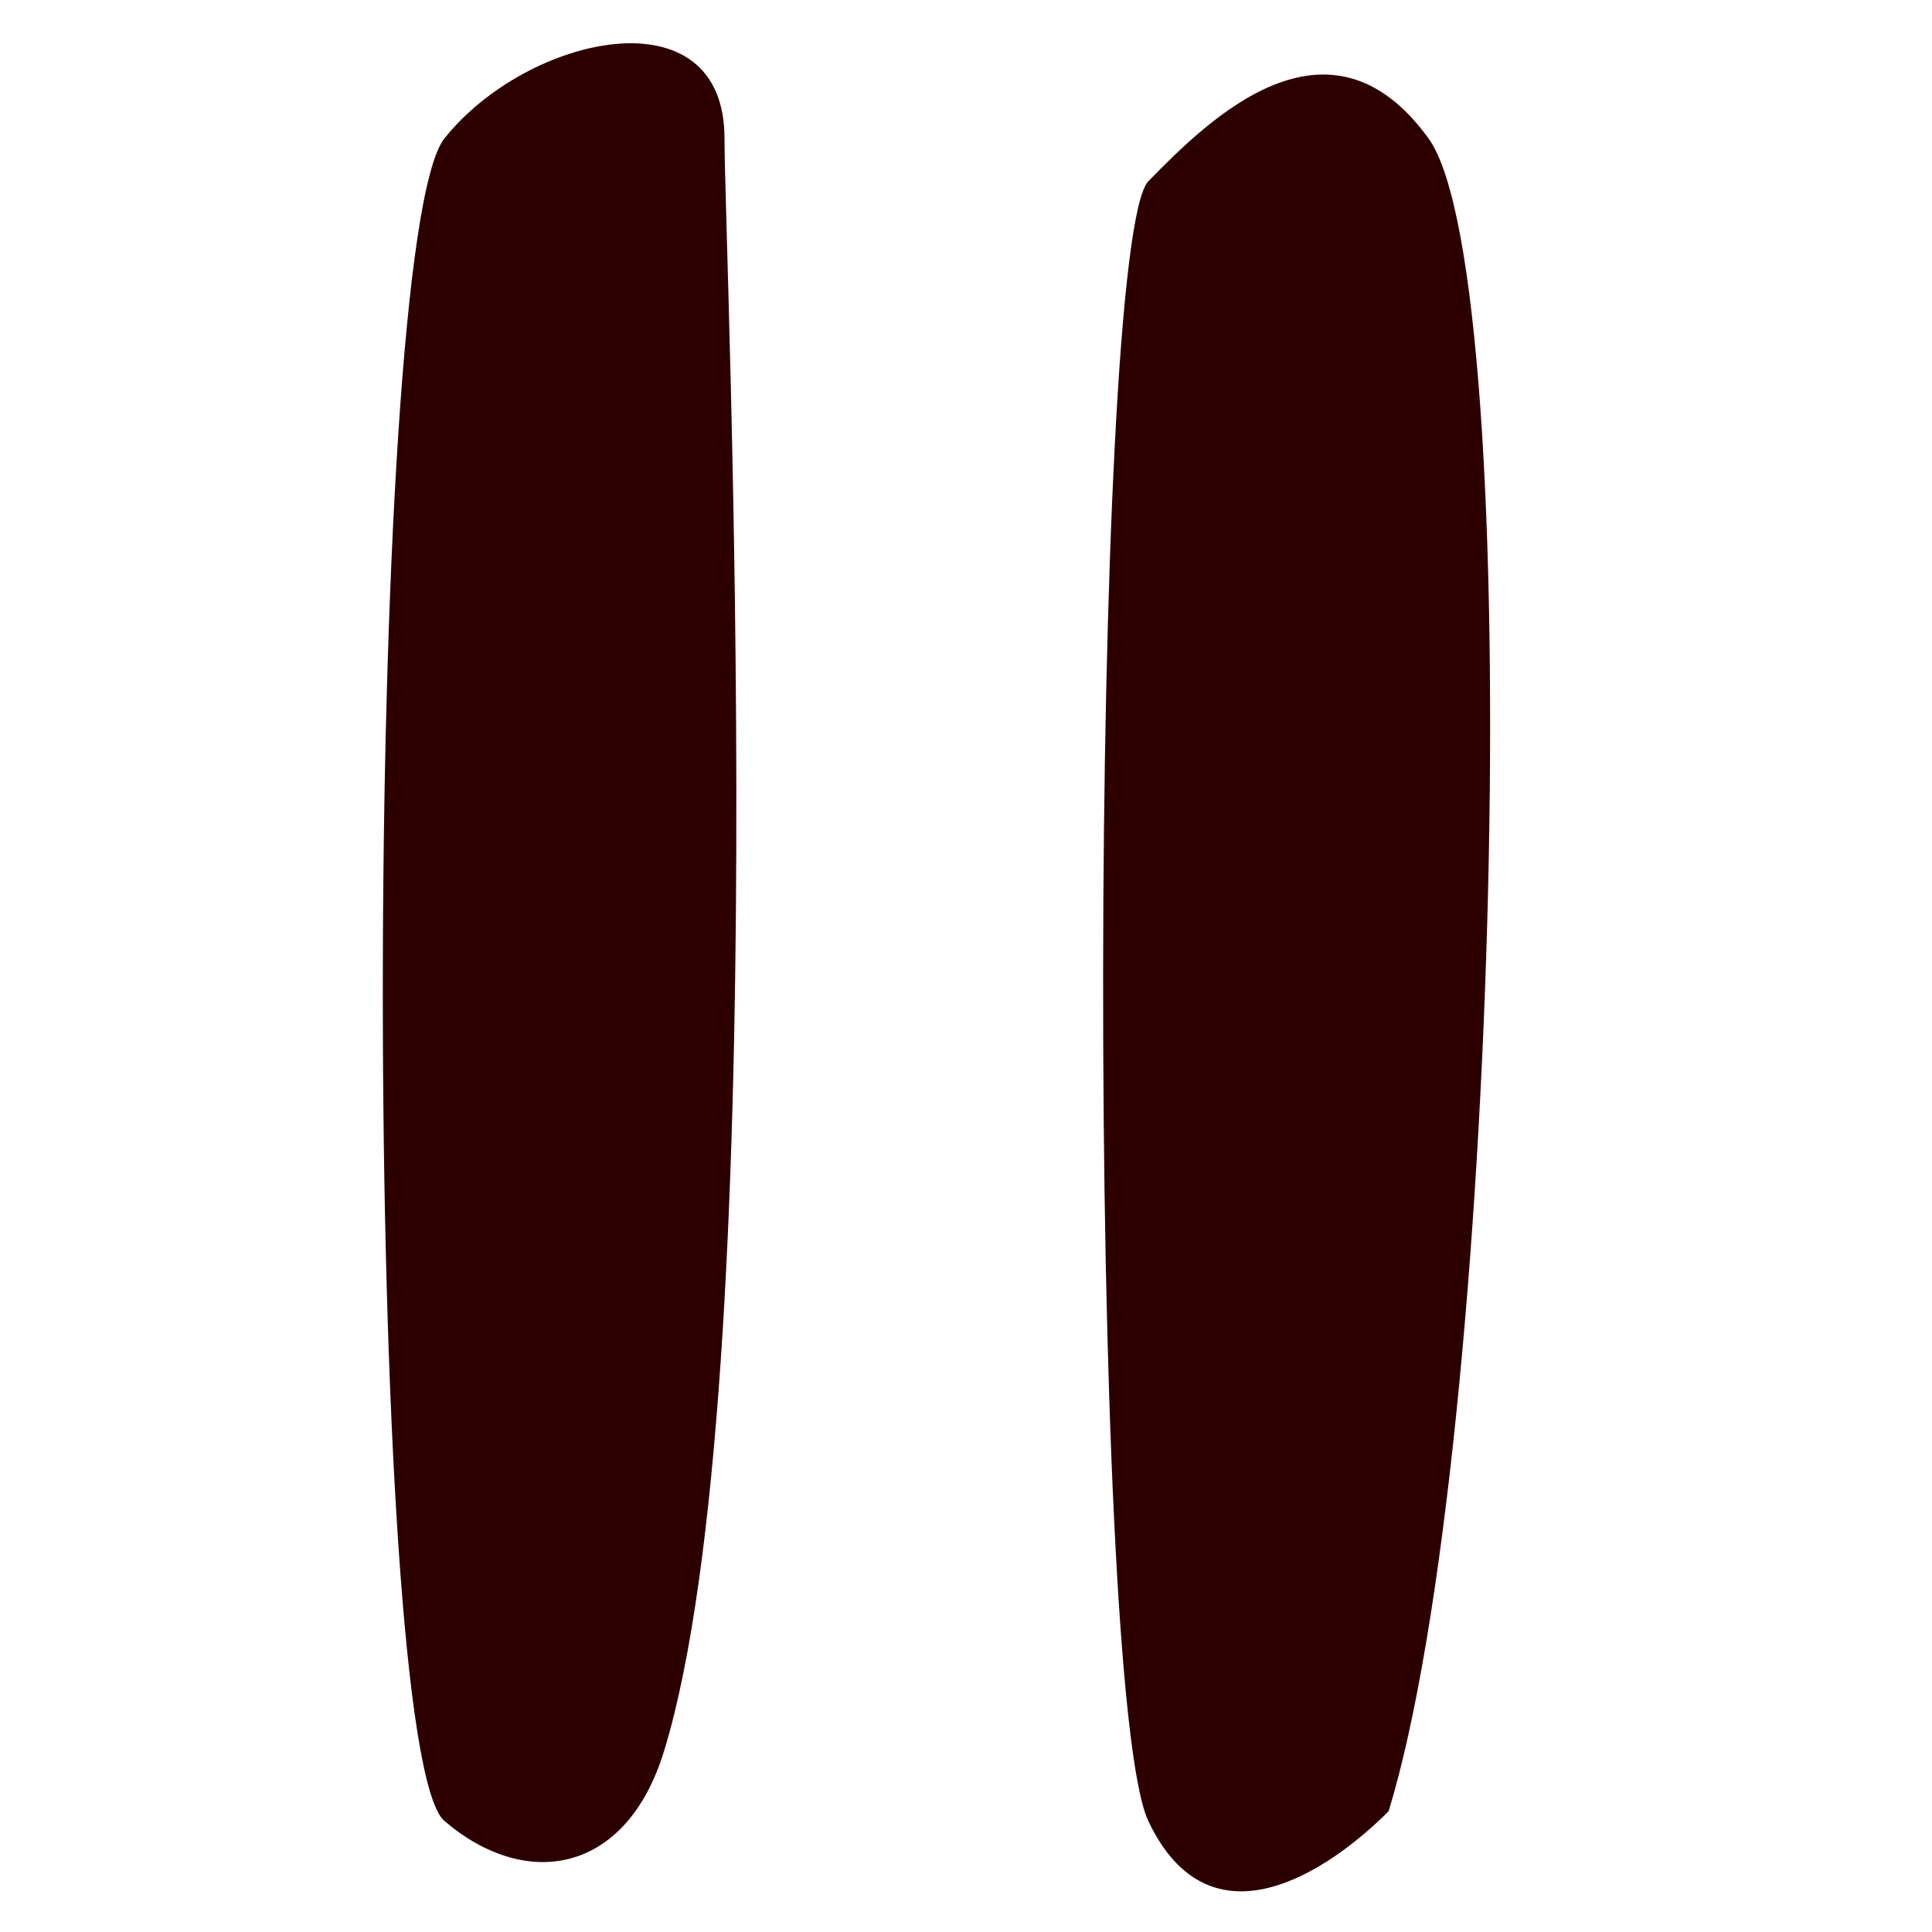 <svg width="16" height="16" viewBox="0 0 16 16" fill="none" xmlns="http://www.w3.org/2000/svg">
<path d="M3.681 15.081C3 14.5 3 2 3.681 1.146C4.361 0.291 6 -0.083 6 1.146C6 2.065 6.427 11.467 5.5 14.5C5.189 15.518 4.361 15.661 3.681 15.081Z" fill="#2D0000"/>
<path d="M9.51 15.081C9 14 9.021 2 9.511 1.5C10 1 11 0 11.83 1.146C12.66 2.291 12.427 11.967 11.5 15C11 15.5 10.021 16.161 9.51 15.081Z" fill="#2D0000"/>
</svg>
